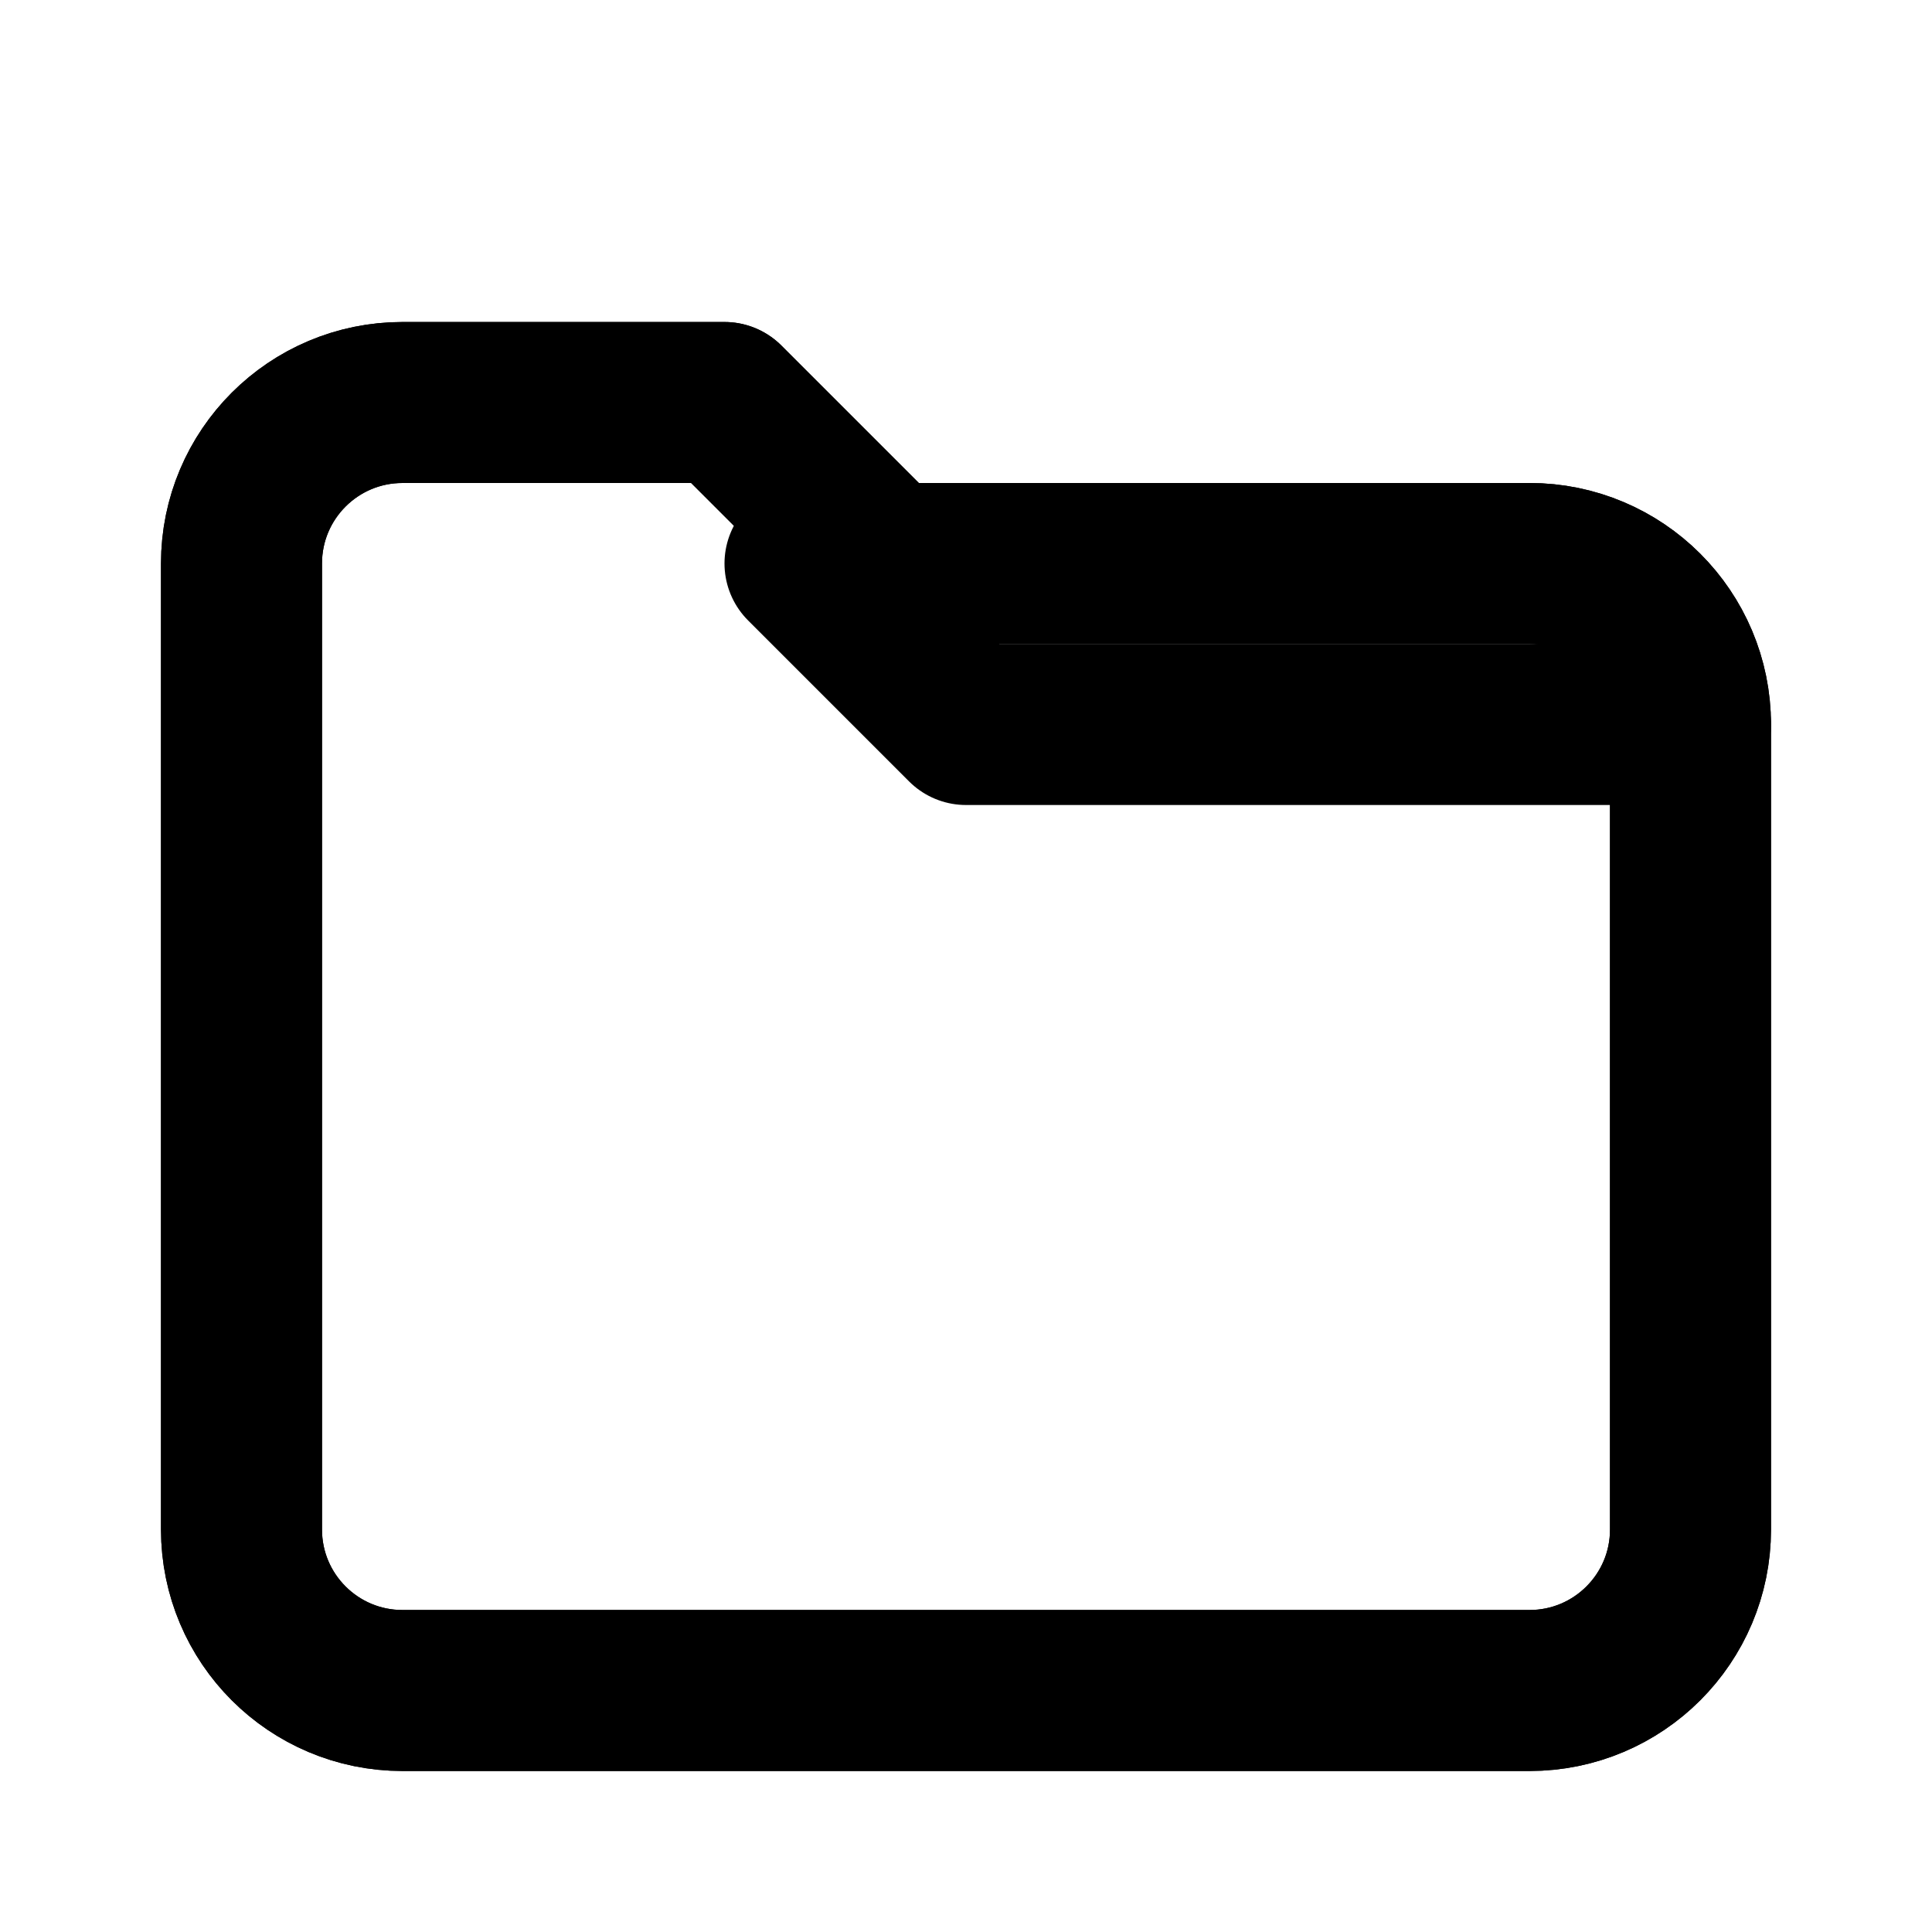 <?xml version="1.0" encoding="UTF-8"?>
<svg width="24" height="24" viewBox="0 0 24 24" fill="none" xmlns="http://www.w3.org/2000/svg">
    <path d="M3 7V19C3 20.105 3.895 21 5 21H19C20.105 21 21 20.105 21 19V9C21 7.895 20.105 7 19 7H11L9 5H5C3.895 5 3 5.895 3 7Z" stroke="currentColor" stroke-width="2" stroke-linecap="round" stroke-linejoin="round"/>
    <path d="M3 7V19C3 20.105 3.895 21 5 21H19C20.105 21 21 20.105 21 19V9C21 7.895 20.105 7 19 7H11L9 5H5C3.895 5 3 5.895 3 7Z" stroke="currentColor" stroke-width="2" stroke-linecap="round" stroke-linejoin="round"/>
    <path d="M21 9L12 9L10 7" stroke="currentColor" stroke-width="2" stroke-linecap="round" stroke-linejoin="round"/>
</svg>